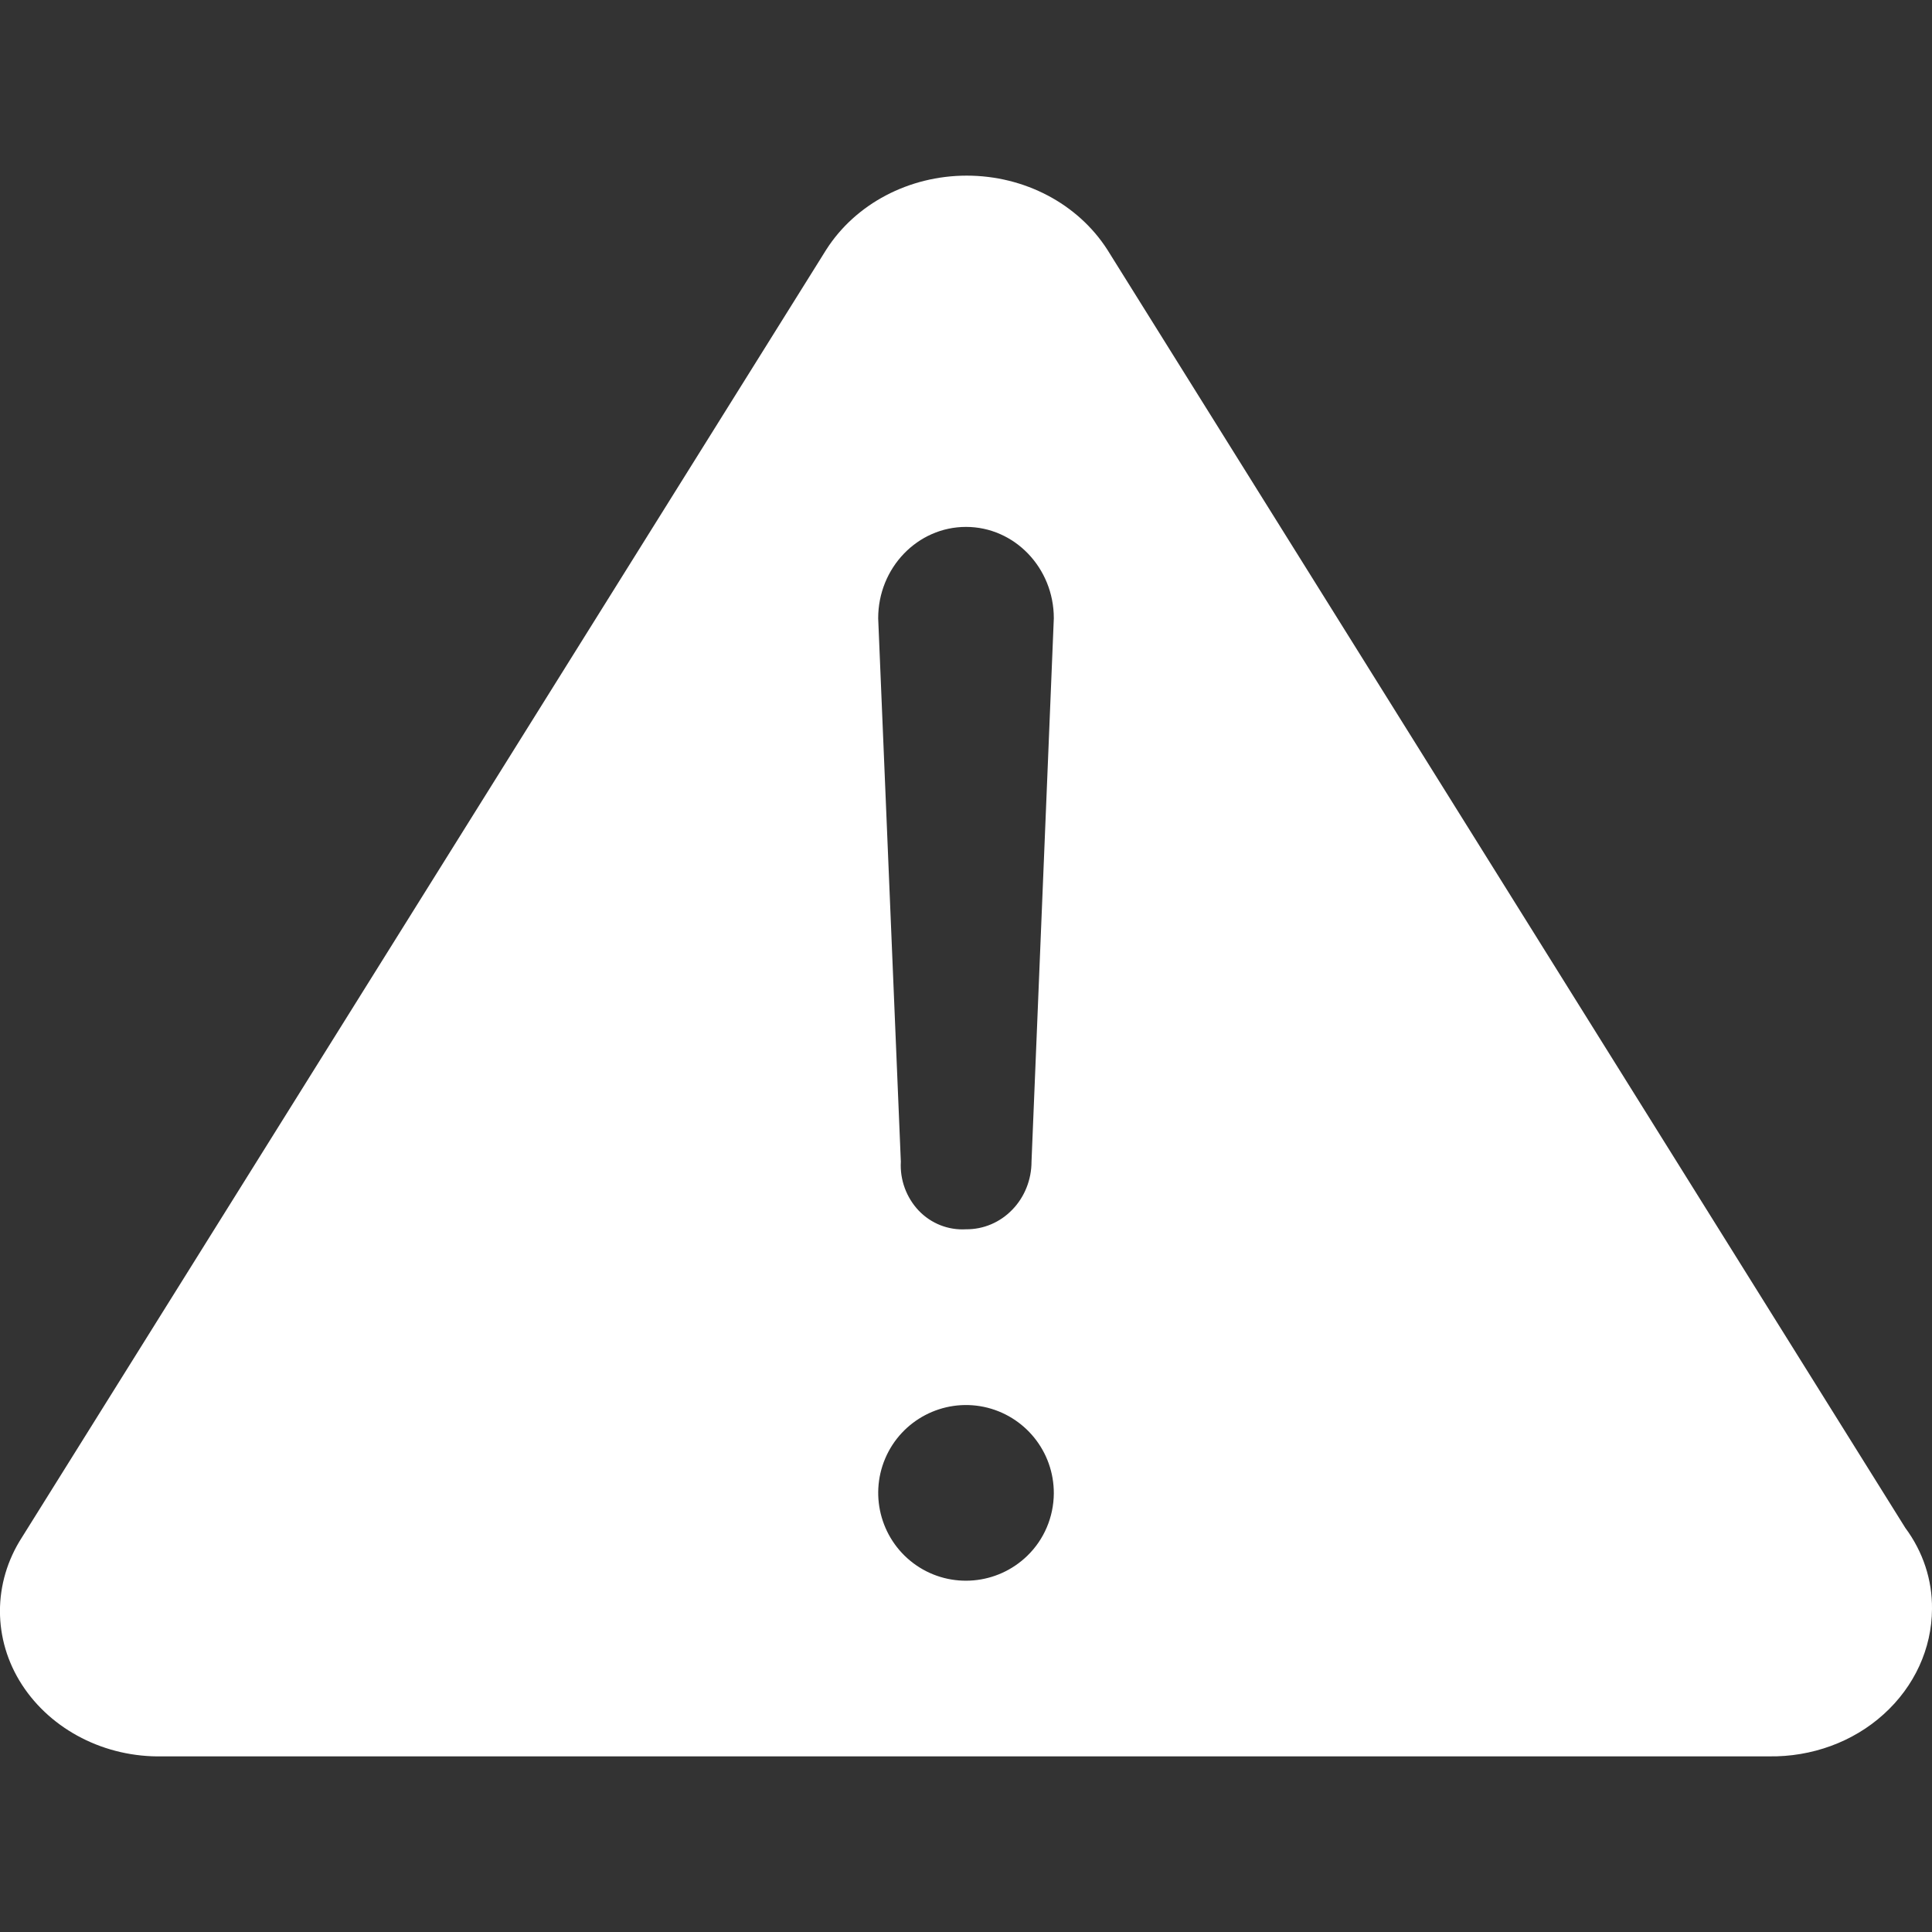<?xml version="1.0" encoding="UTF-8"?>
<svg width="11px" height="11px" viewBox="0 0 11 11" version="1.1" xmlns="http://www.w3.org/2000/svg" xmlns:xlink="http://www.w3.org/1999/xlink">
    <rect x="0" y="0" width="11" height="11" fill="#333333" stroke="none"/>
    <!-- Generator: Sketch 54.1 (76490) - https://sketchapp.com -->
    <title>ico-warning-small</title>
    <desc>Created with Sketch.</desc>
    <g id="ico" stroke="none" stroke-width="1" fill="none" fill-rule="evenodd">
        <path d="M10.848,8.699 L6.305,1.422 C6.137,1.16 5.833,1 5.504,1 C5.176,1 4.871,1.16 4.704,1.422 L0.125,8.753 C-0.042,9.012 -0.042,9.334 0.125,9.592 C0.293,9.851 0.599,10.007 0.925,10 L10.071,10 C10.315,10.004 10.551,9.918 10.725,9.76 C10.9,9.602 10.999,9.386 11,9.161 C11.002,8.996 10.949,8.835 10.848,8.699 L10.848,8.699 Z M5.5,3 C5.776,3 6,3.233 6,3.52 L5.873,6.614 C5.873,6.716 5.834,6.815 5.764,6.887 C5.694,6.96 5.599,7 5.5,6.999 C5.4,7.005 5.302,6.967 5.231,6.893 C5.161,6.819 5.123,6.718 5.129,6.614 L5,3.52 C5,3.233 5.224,3 5.5,3 Z M5.849,8.858 C5.678,9.024 5.414,9.047 5.218,8.913 C5.021,8.778 4.947,8.523 5.04,8.304 C5.133,8.085 5.368,7.962 5.601,8.01 C5.835,8.059 6.001,8.265 6,8.503 C5.999,8.637 5.945,8.765 5.849,8.858 Z" id="Shape" fill="#FFFFFF" fill-rule="nonzero"></path>
    </g>
</svg>